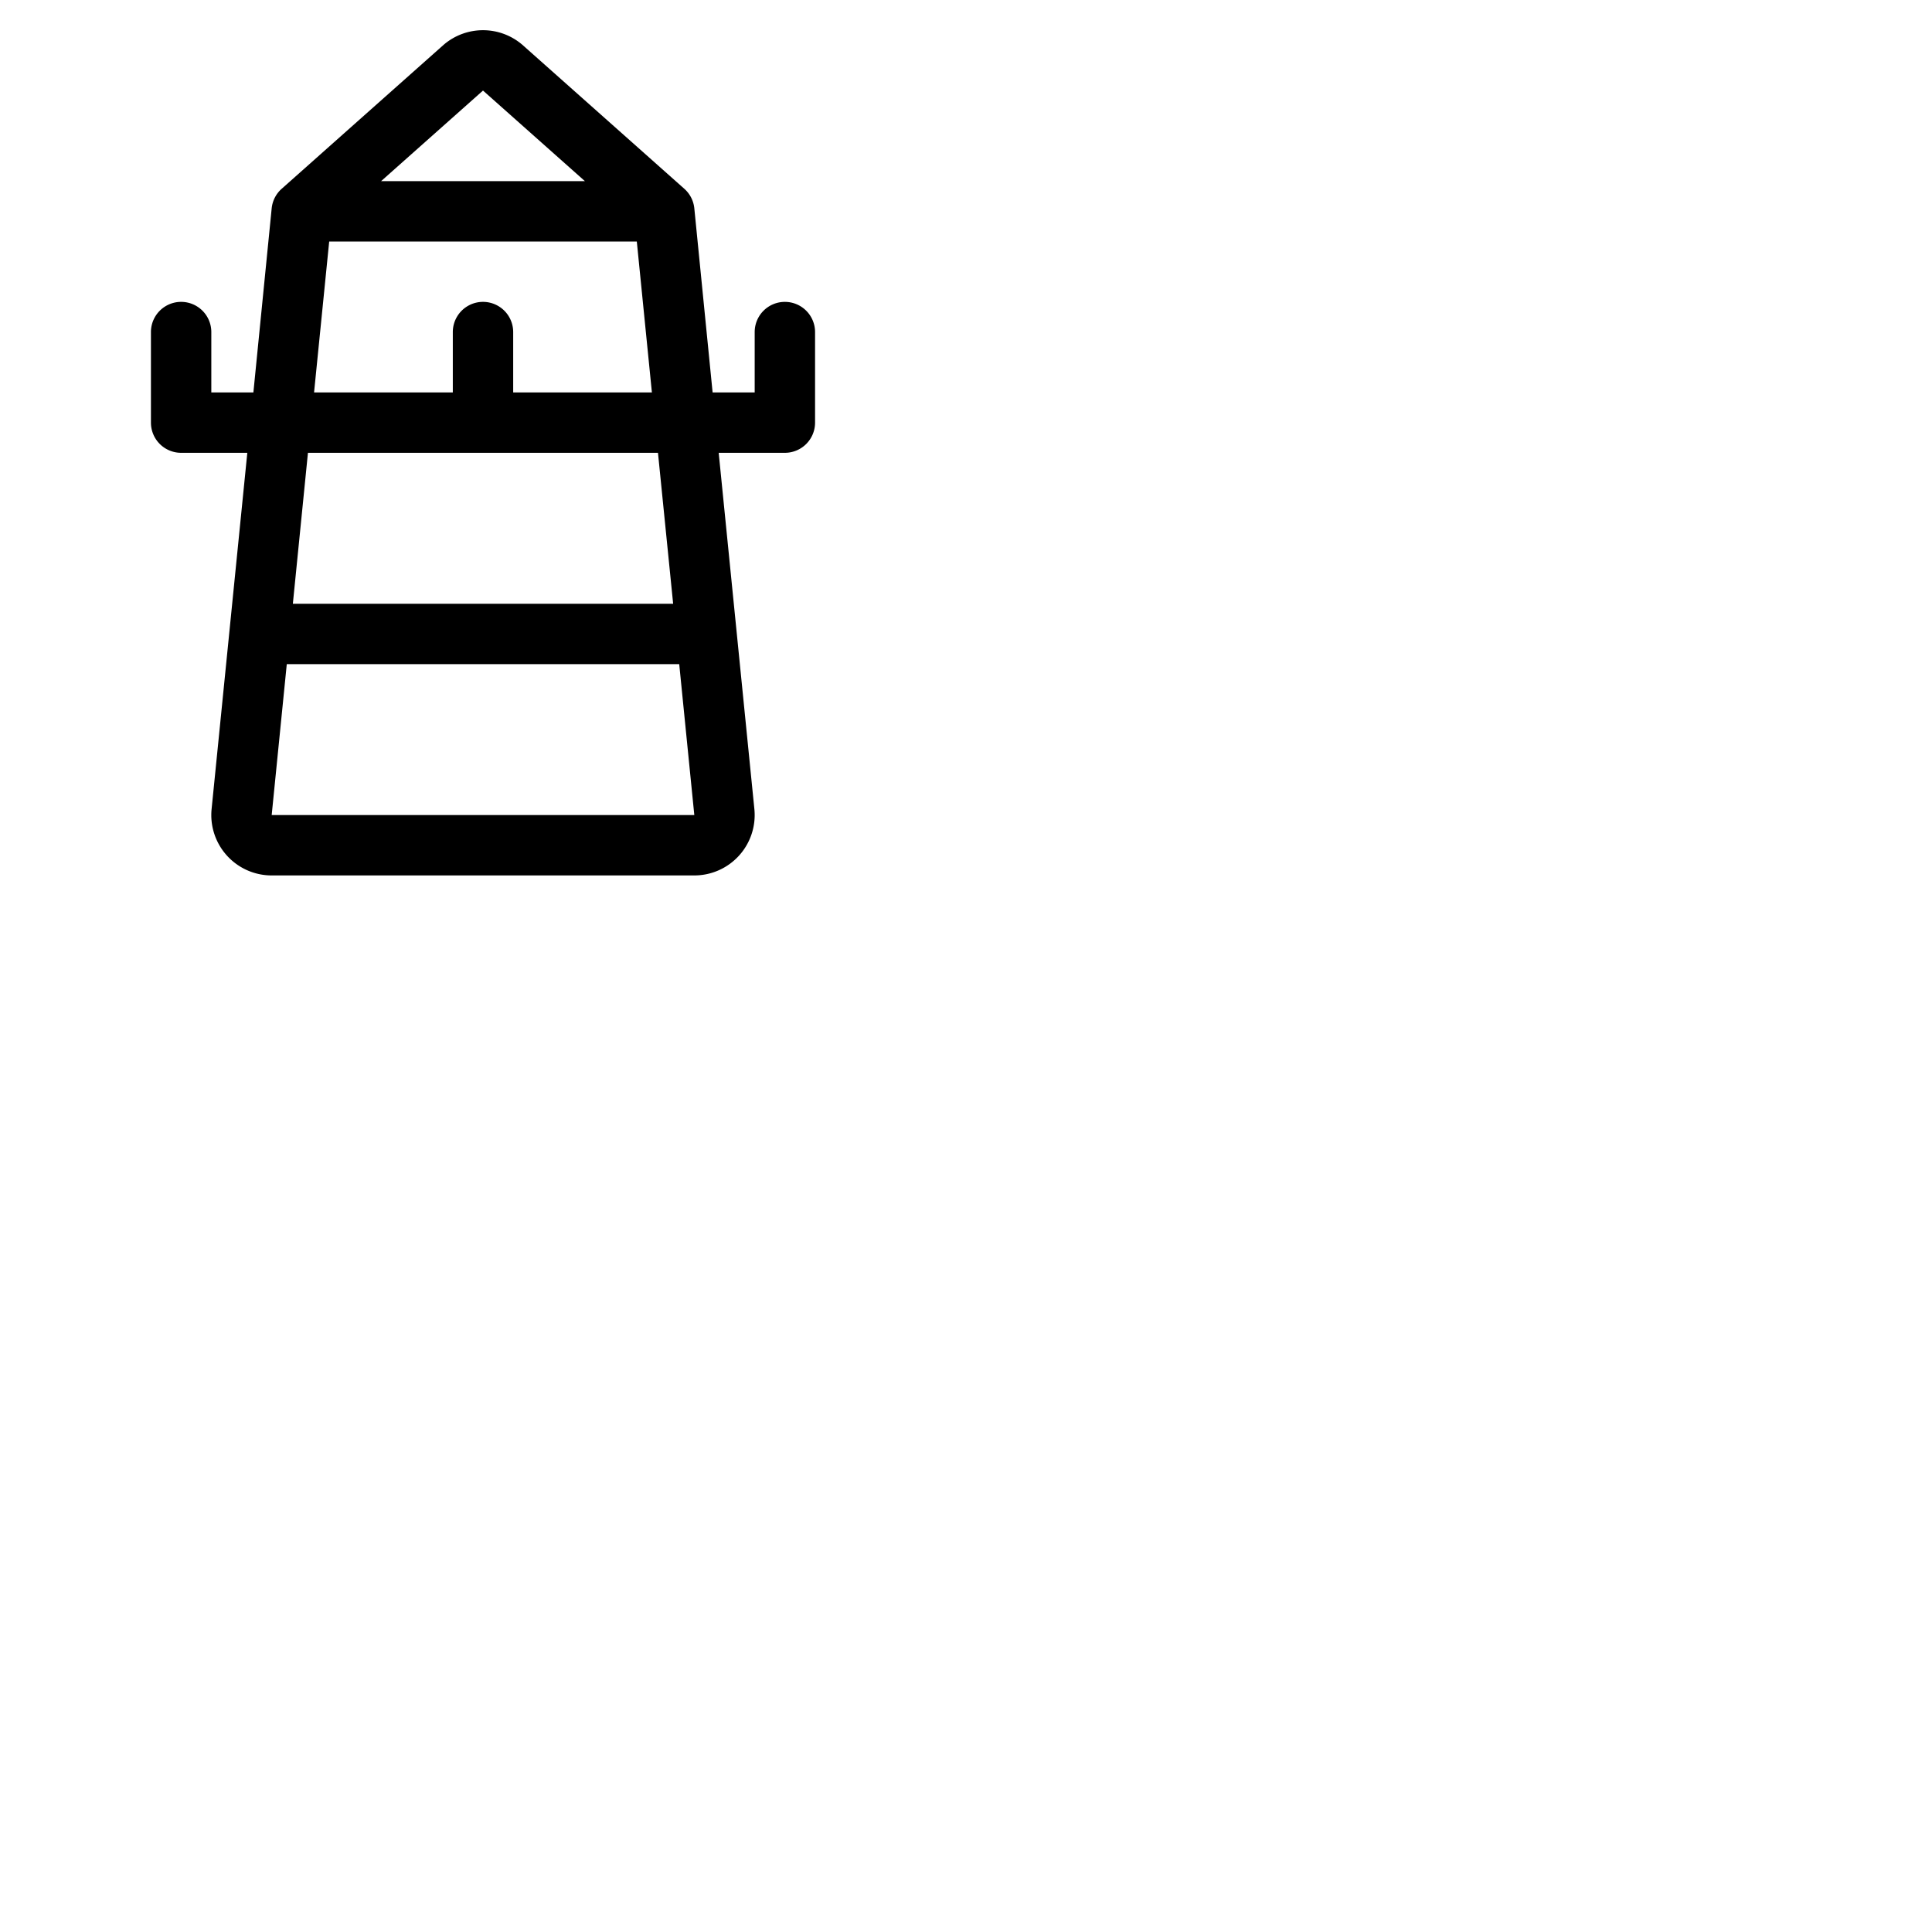 <svg xmlns="http://www.w3.org/2000/svg" version="1.1" viewBox="0 0 512 512" fill="currentColor"><path fill="currentColor" d="M208 80a8 8 0 0 0-8 8v16h-11.15L184 55.2a8 8 0 0 0-2.68-5.2l-42.88-38.12l-.2-.17a16 16 0 0 0-20.48 0l-.2.17L74.68 50A8 8 0 0 0 72 55.2L67.15 104H56V88a8 8 0 0 0-16 0v24a8 8 0 0 0 8 8h17.54l-9.47 94.48A16 16 0 0 0 72 232h112a16 16 0 0 0 15.92-17.56L190.46 120H208a8 8 0 0 0 8-8V88a8 8 0 0 0-8-8m-80-56l27 24h-54ZM87.24 64h81.52l4 40H136V88a8 8 0 0 0-16 0v16H83.23ZM72 216l4-40h104l4 40Zm106.39-56H77.61l4-40h92.76Z"/></svg>
